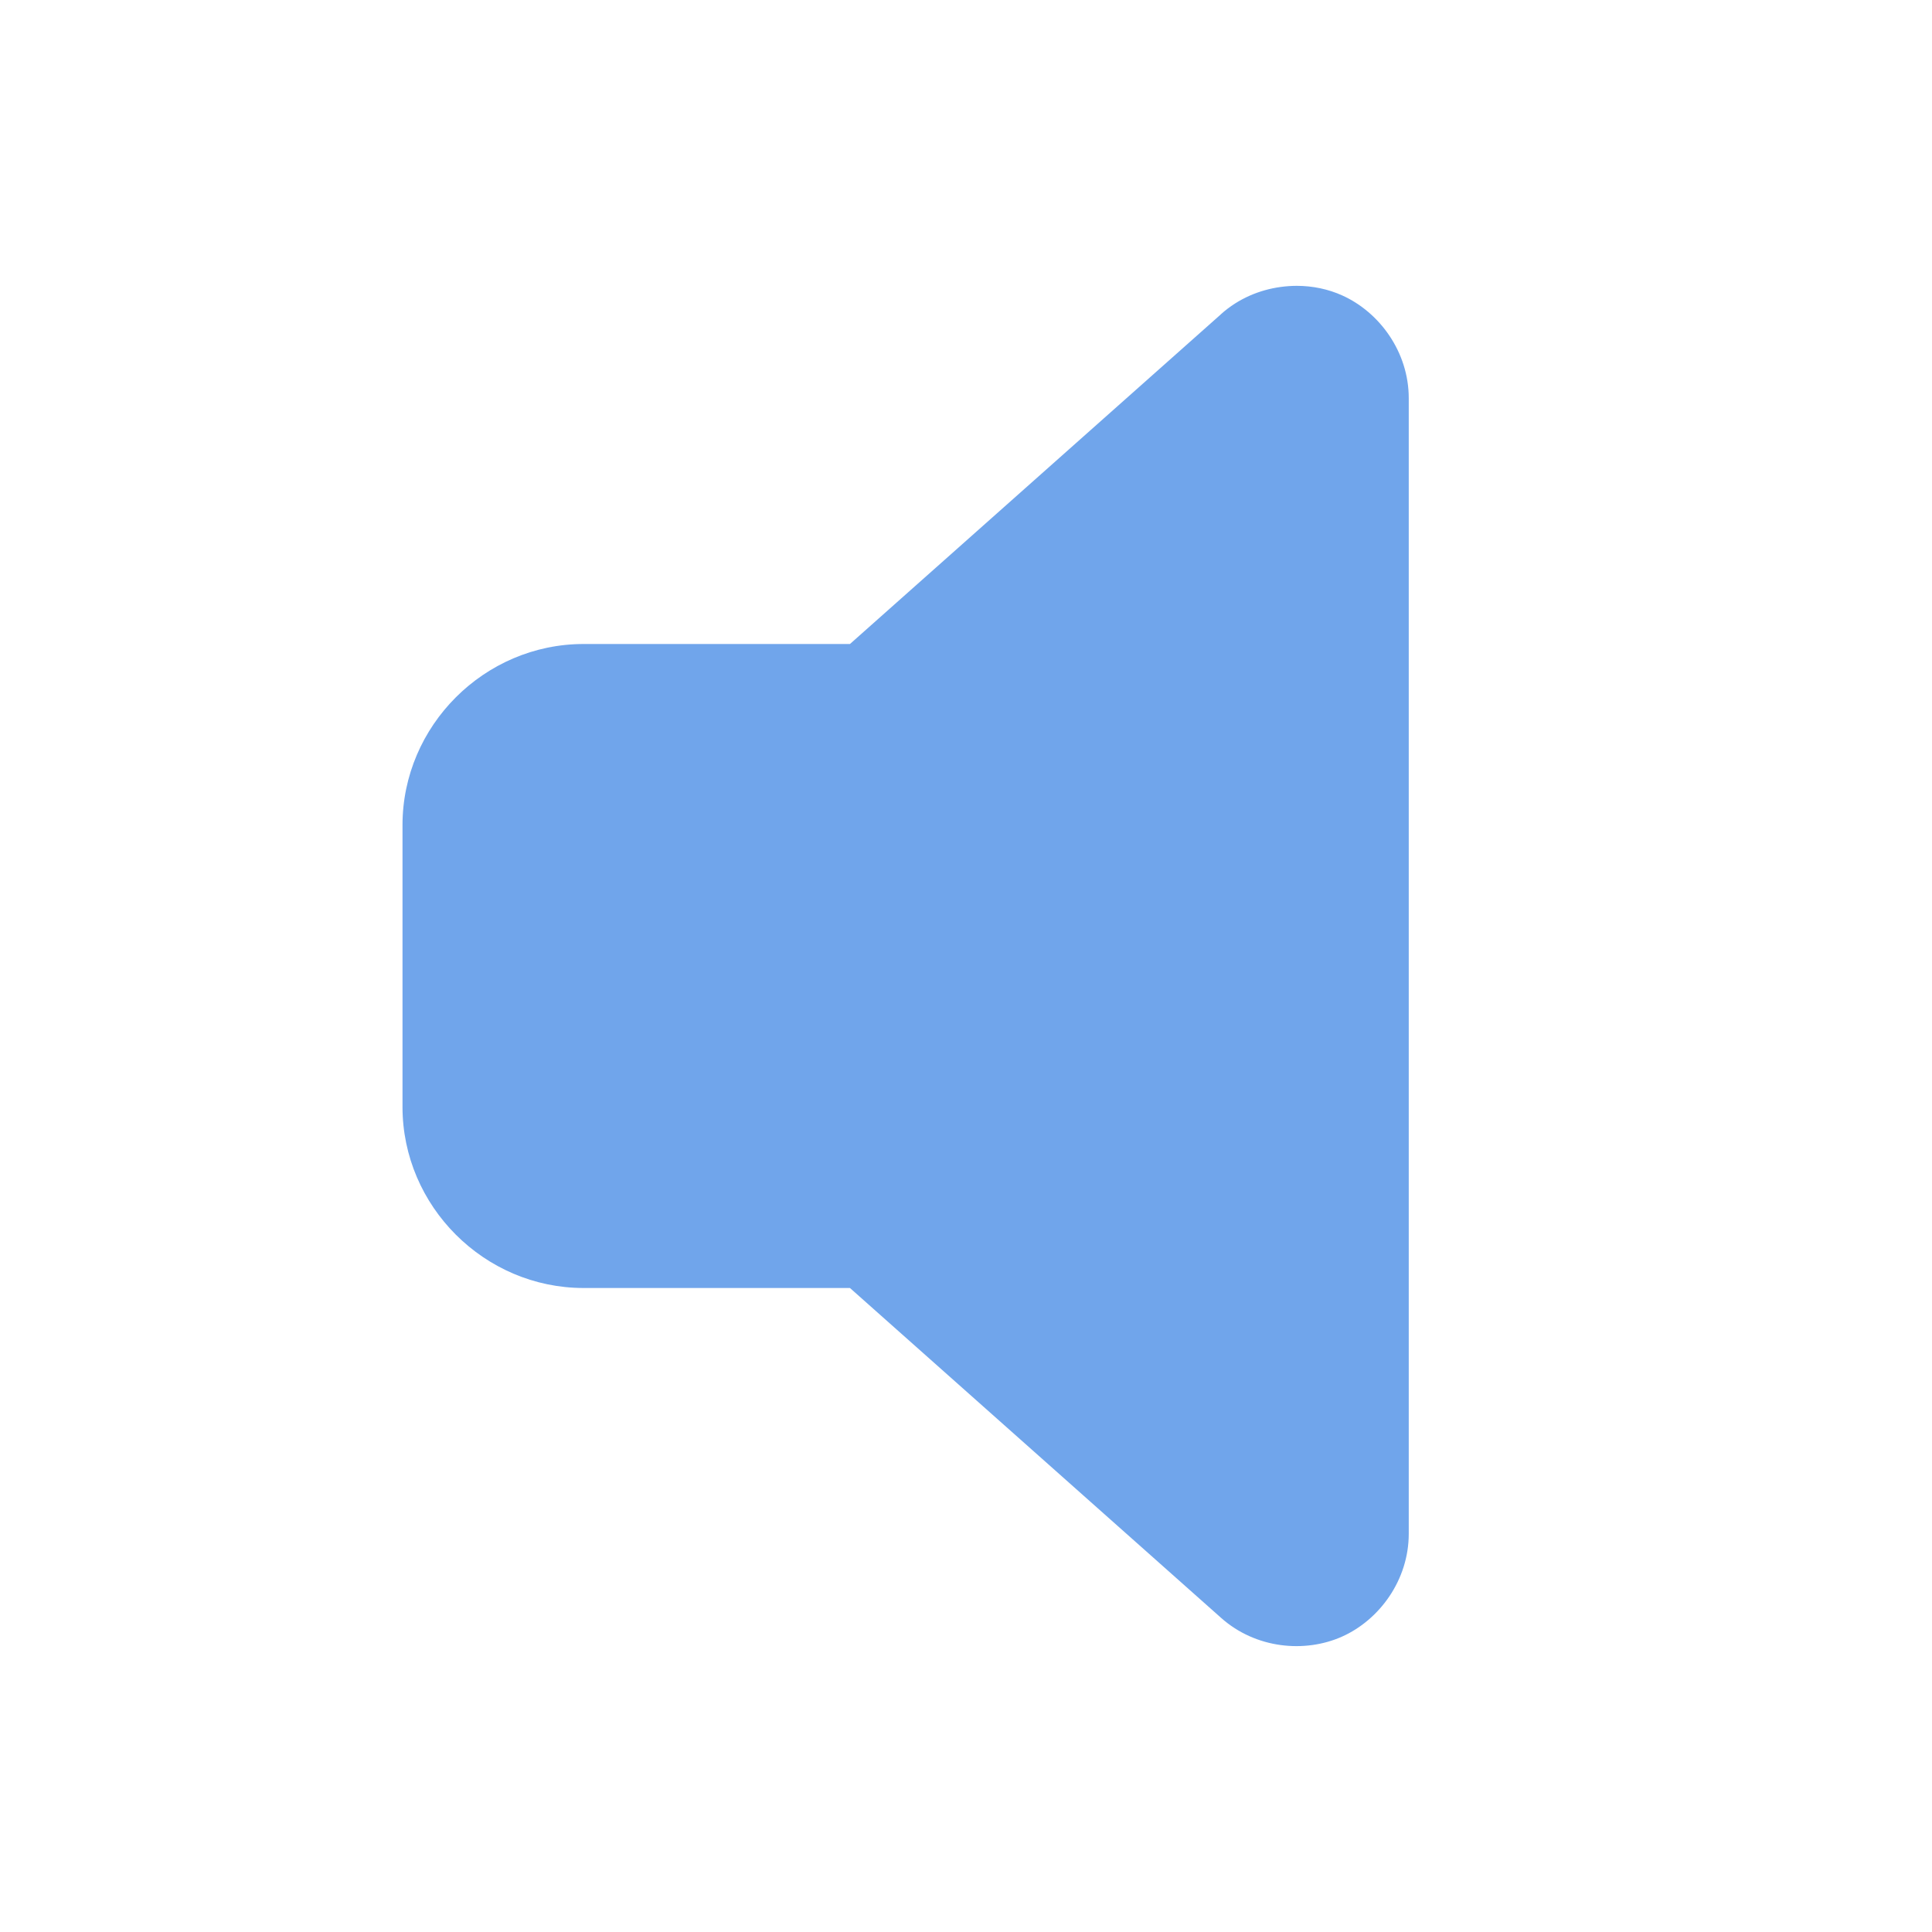 <?xml version="1.0" encoding="UTF-8"?>
<svg xmlns="http://www.w3.org/2000/svg" xmlns:xlink="http://www.w3.org/1999/xlink" viewBox="0 0 96 96" width="96px" height="96px">
<g id="surface94461773">
<path style=" stroke:none;fill-rule:nonzero;fill:rgb(112, 165, 235);fill-opacity:1;" d="M 64.434 14.203 C 64.168 14.203 63.906 14.223 63.641 14.258 C 62.582 14.402 61.539 14.836 60.68 15.602 C 60.68 15.602 60.68 15.605 60.68 15.605 L 42.234 32 L 29 32 C 24.066 32 20 36.066 20 41 L 20 55 C 20 59.934 24.066 64 29 64 L 42.234 64 L 60.68 80.395 C 62.402 81.926 64.844 82.148 66.691 81.32 C 68.539 80.492 70 78.516 70 76.211 L 70 19.789 C 70 17.484 68.543 15.512 66.695 14.68 C 66.004 14.367 65.227 14.203 64.434 14.203 Z M 64.434 14.203 "/>
</g>
</svg>
